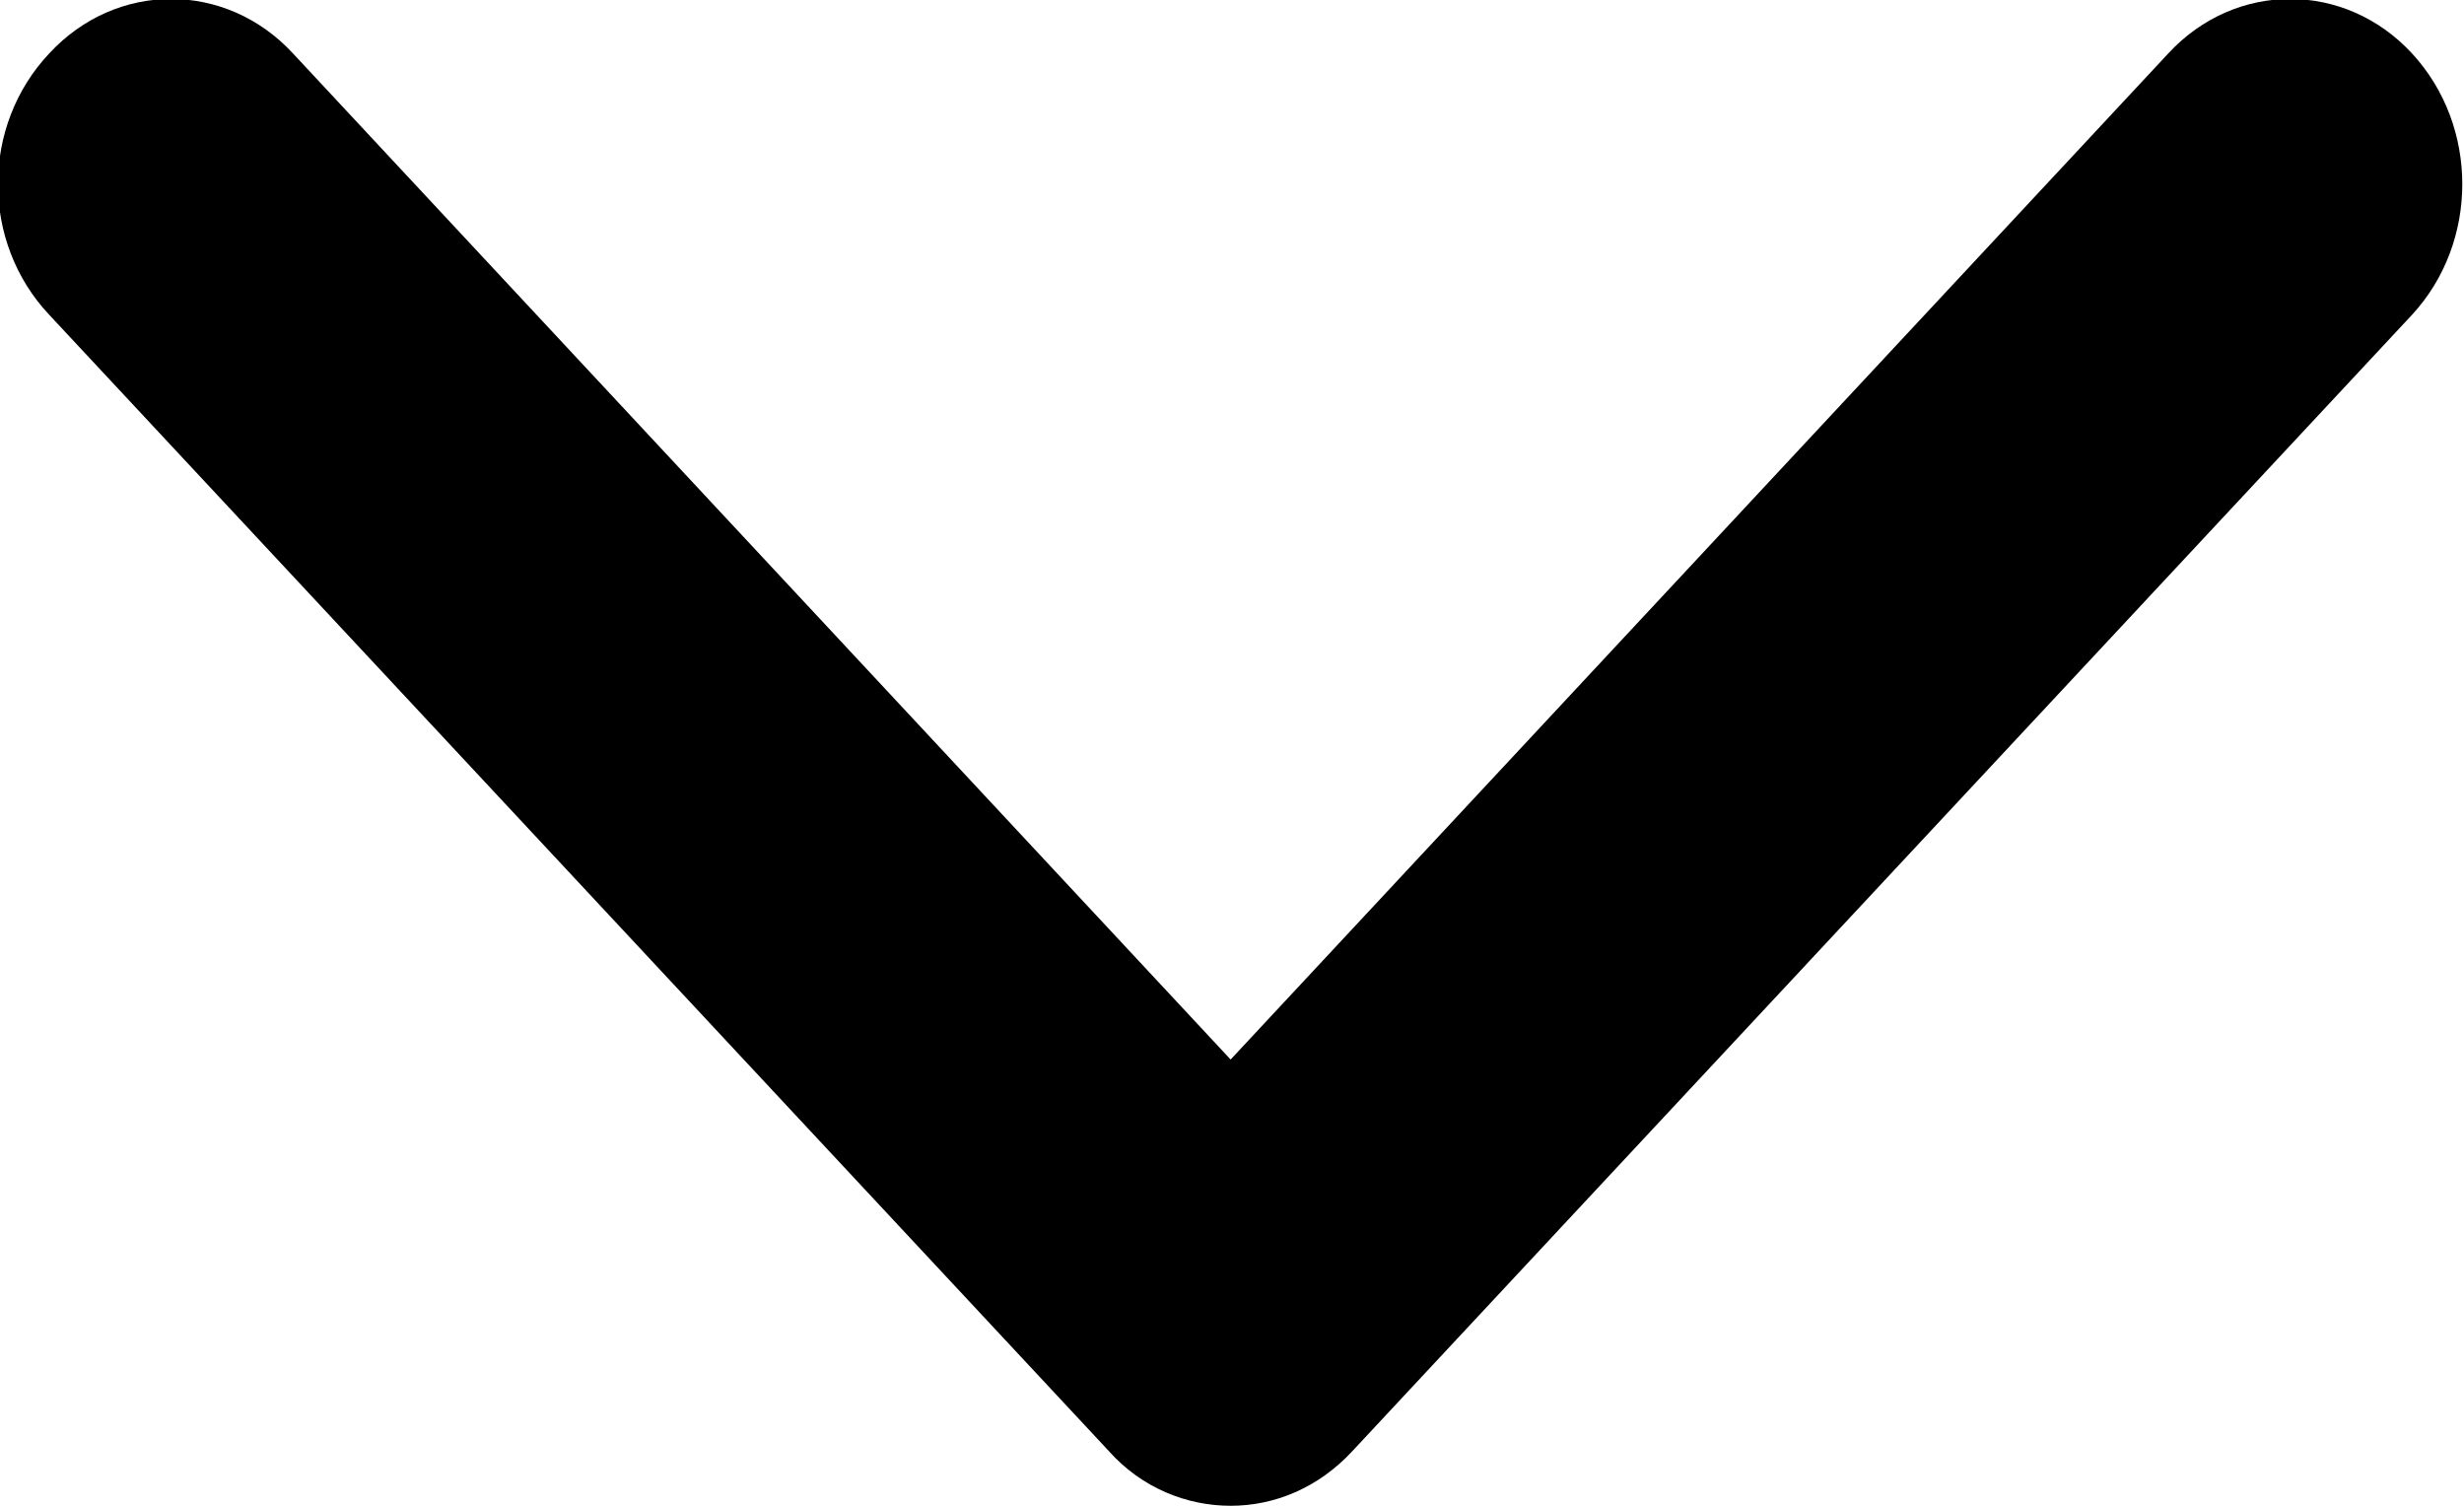 <svg xmlns="http://www.w3.org/2000/svg" viewBox="0 0 18 11" width="18" height="11">
	<style>
		tspan { white-space:pre }
		.shp0 { fill: #000000 } 
	</style>
	<g id="3 - program section">
		<g id="program section">
			<g id="block 1">
				<g id="открыть спойлер">
					<path id="Shape 2" class="shp0" d="M8.1 10.6L0.36 2.3C-0.14 1.77 -0.14 0.92 0.36 0.39C0.85 -0.14 1.65 -0.14 2.14 0.39L8.99 7.74L15.84 0.39C16.33 -0.14 17.13 -0.14 17.62 0.39C18.11 0.92 18.11 1.77 17.62 2.3L9.88 10.6C9.63 10.87 9.31 11 8.99 11C8.67 11 8.34 10.87 8.1 10.6Z" />
				</g>
			</g>
		</g>
	</g>
</svg>
